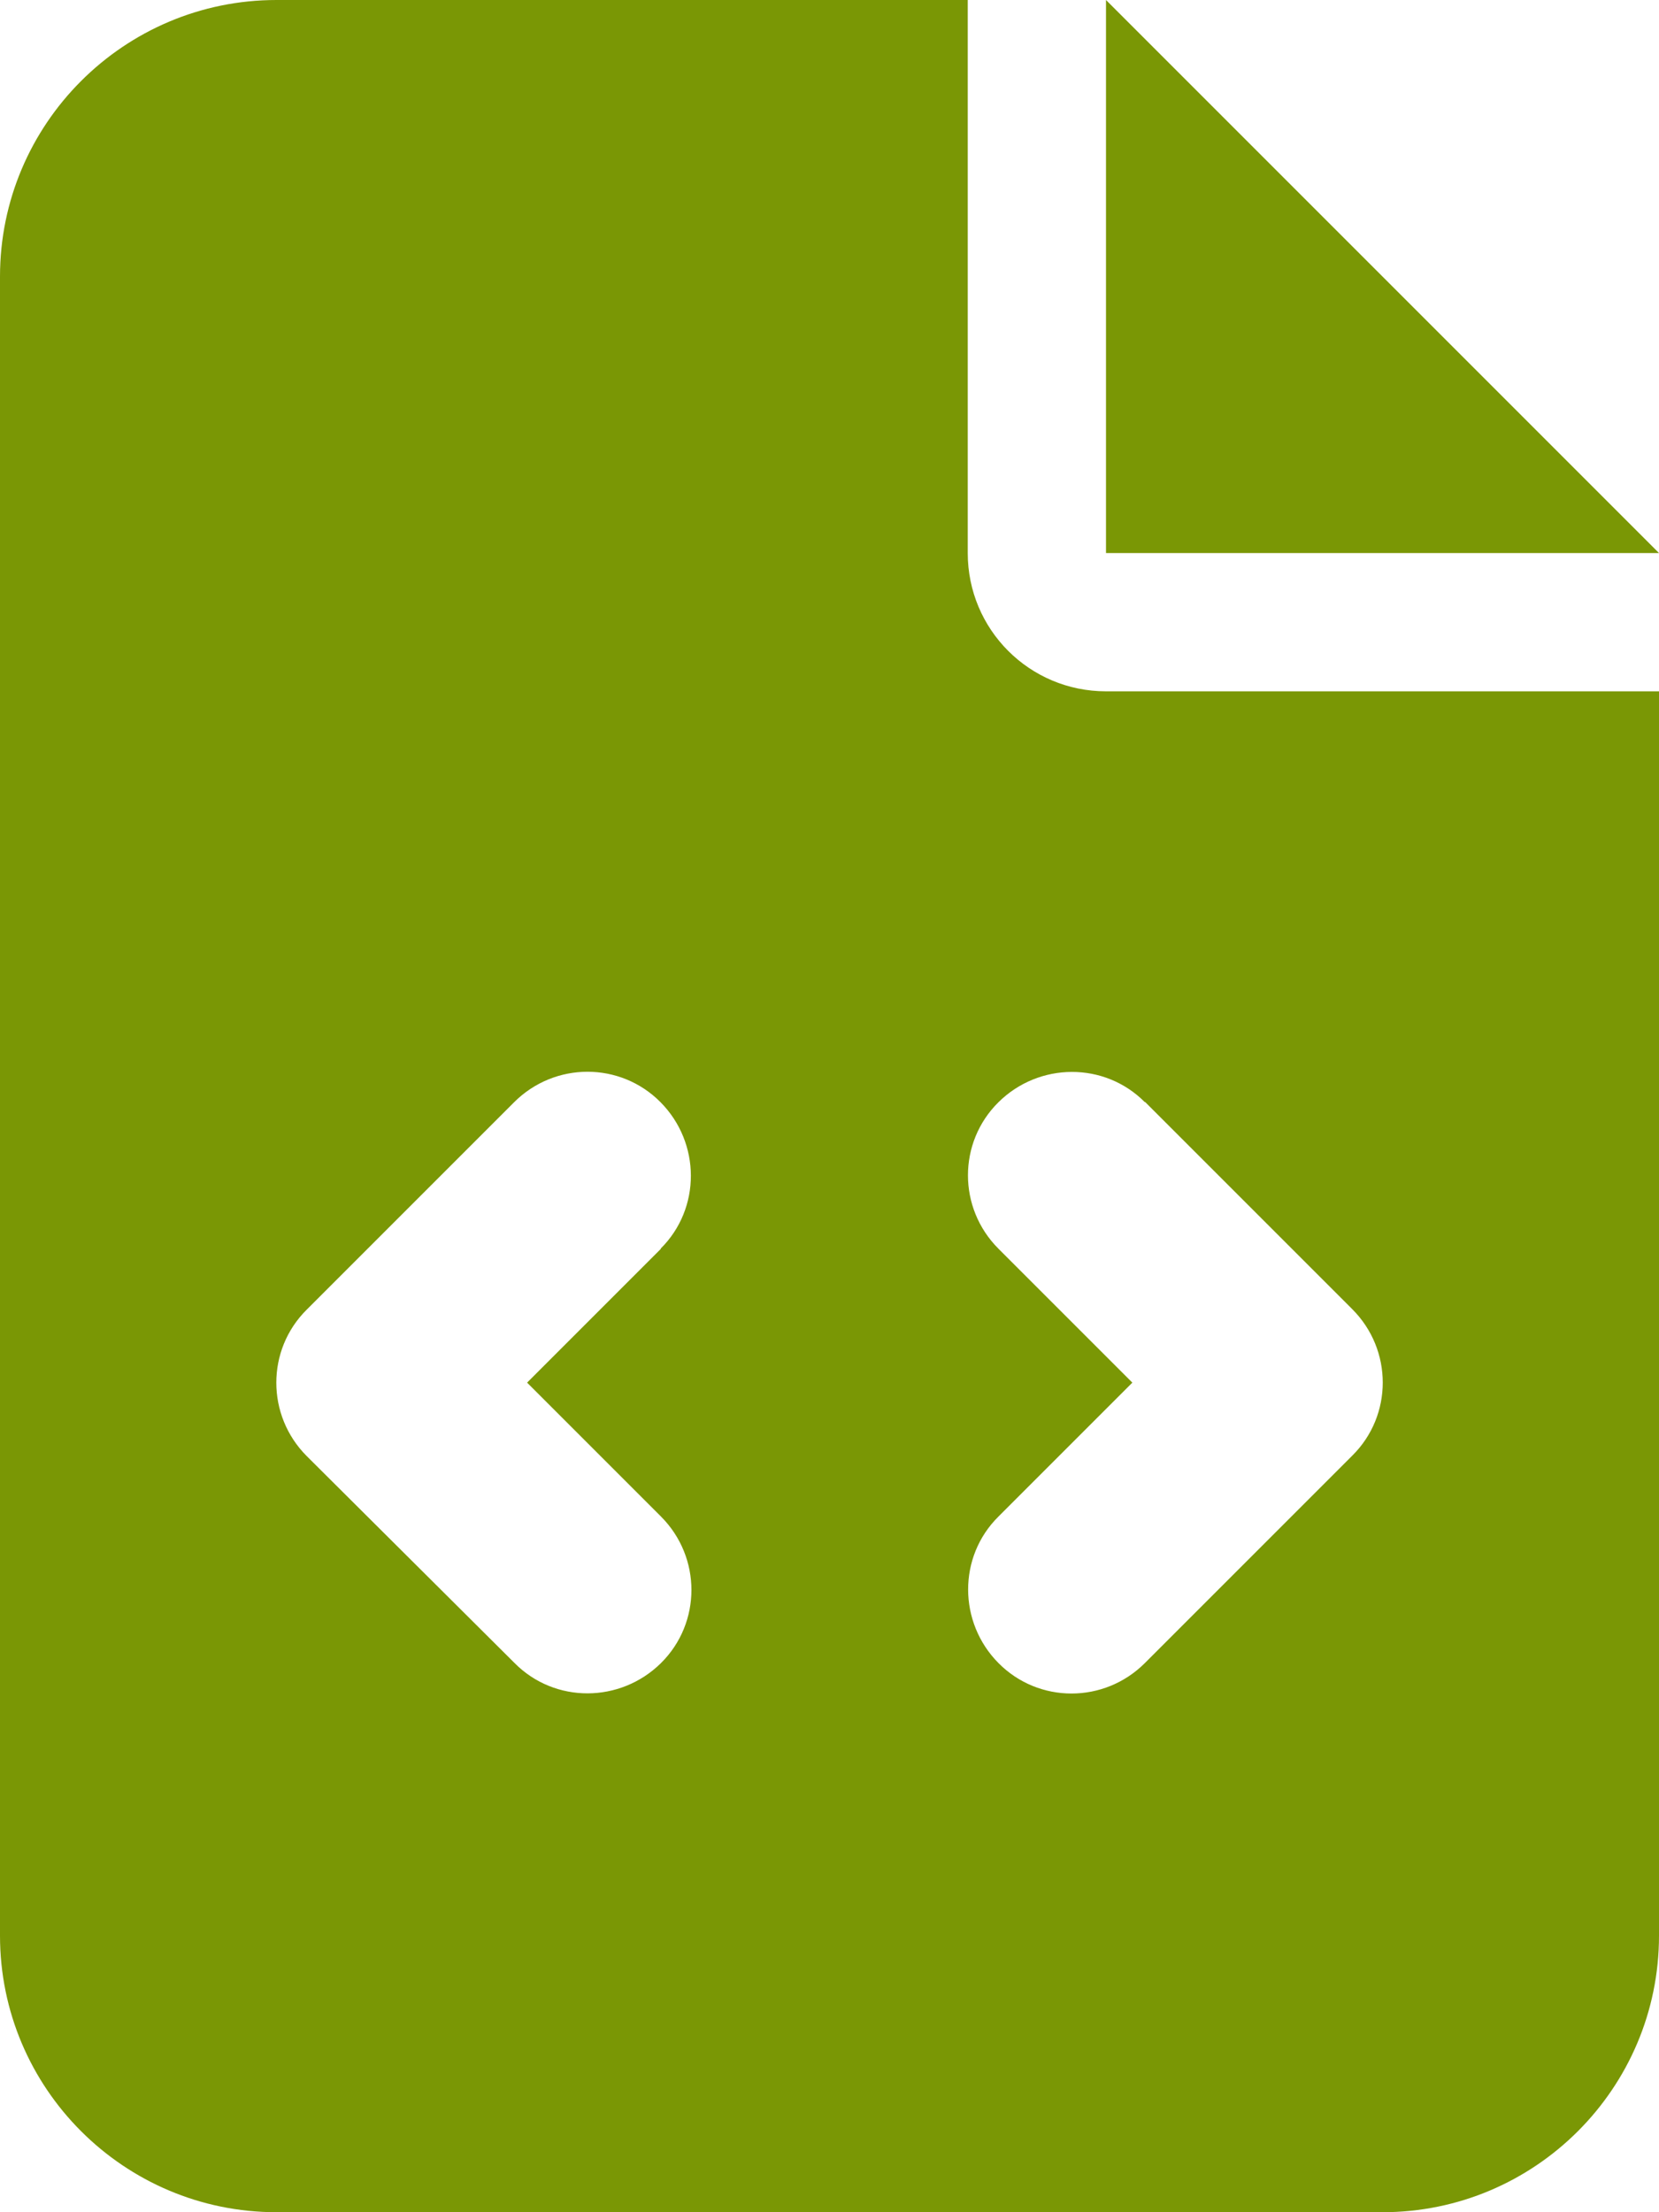 <svg width="18" height="24" viewBox="0 0 18 24" fill="none" xmlns="http://www.w3.org/2000/svg">
<g clip-path="url(#clip0_524_54119)">
<path d="M3 0C1.345 0 0 1.345 0 3V21C0 22.655 1.345 24 3 24H15C16.655 24 18 22.655 18 21V7.5H12C11.17 7.5 10.5 6.83 10.5 6V0H3ZM12 0V6H18L12 0ZM7.172 13.547L5.719 15L7.172 16.453C7.612 16.894 7.612 17.606 7.172 18.042C6.731 18.478 6.019 18.483 5.583 18.042L3.328 15.797C2.888 15.356 2.888 14.644 3.328 14.208L5.578 11.958C6.019 11.517 6.731 11.517 7.167 11.958C7.603 12.398 7.608 13.111 7.167 13.547H7.172ZM12.422 11.953L14.672 14.203C15.113 14.644 15.113 15.356 14.672 15.792L12.422 18.042C11.981 18.483 11.269 18.483 10.833 18.042C10.397 17.602 10.392 16.889 10.833 16.453L12.286 15L10.833 13.547C10.392 13.106 10.392 12.394 10.833 11.958C11.273 11.522 11.986 11.517 12.422 11.958V11.953Z" fill="#7A9705"/>
</g>
<defs>
<clipPath id="clip0_524_54119">
<path d="M0 0H18V24H0V0Z" fill="white"/>
</clipPath>
</defs>
</svg>
